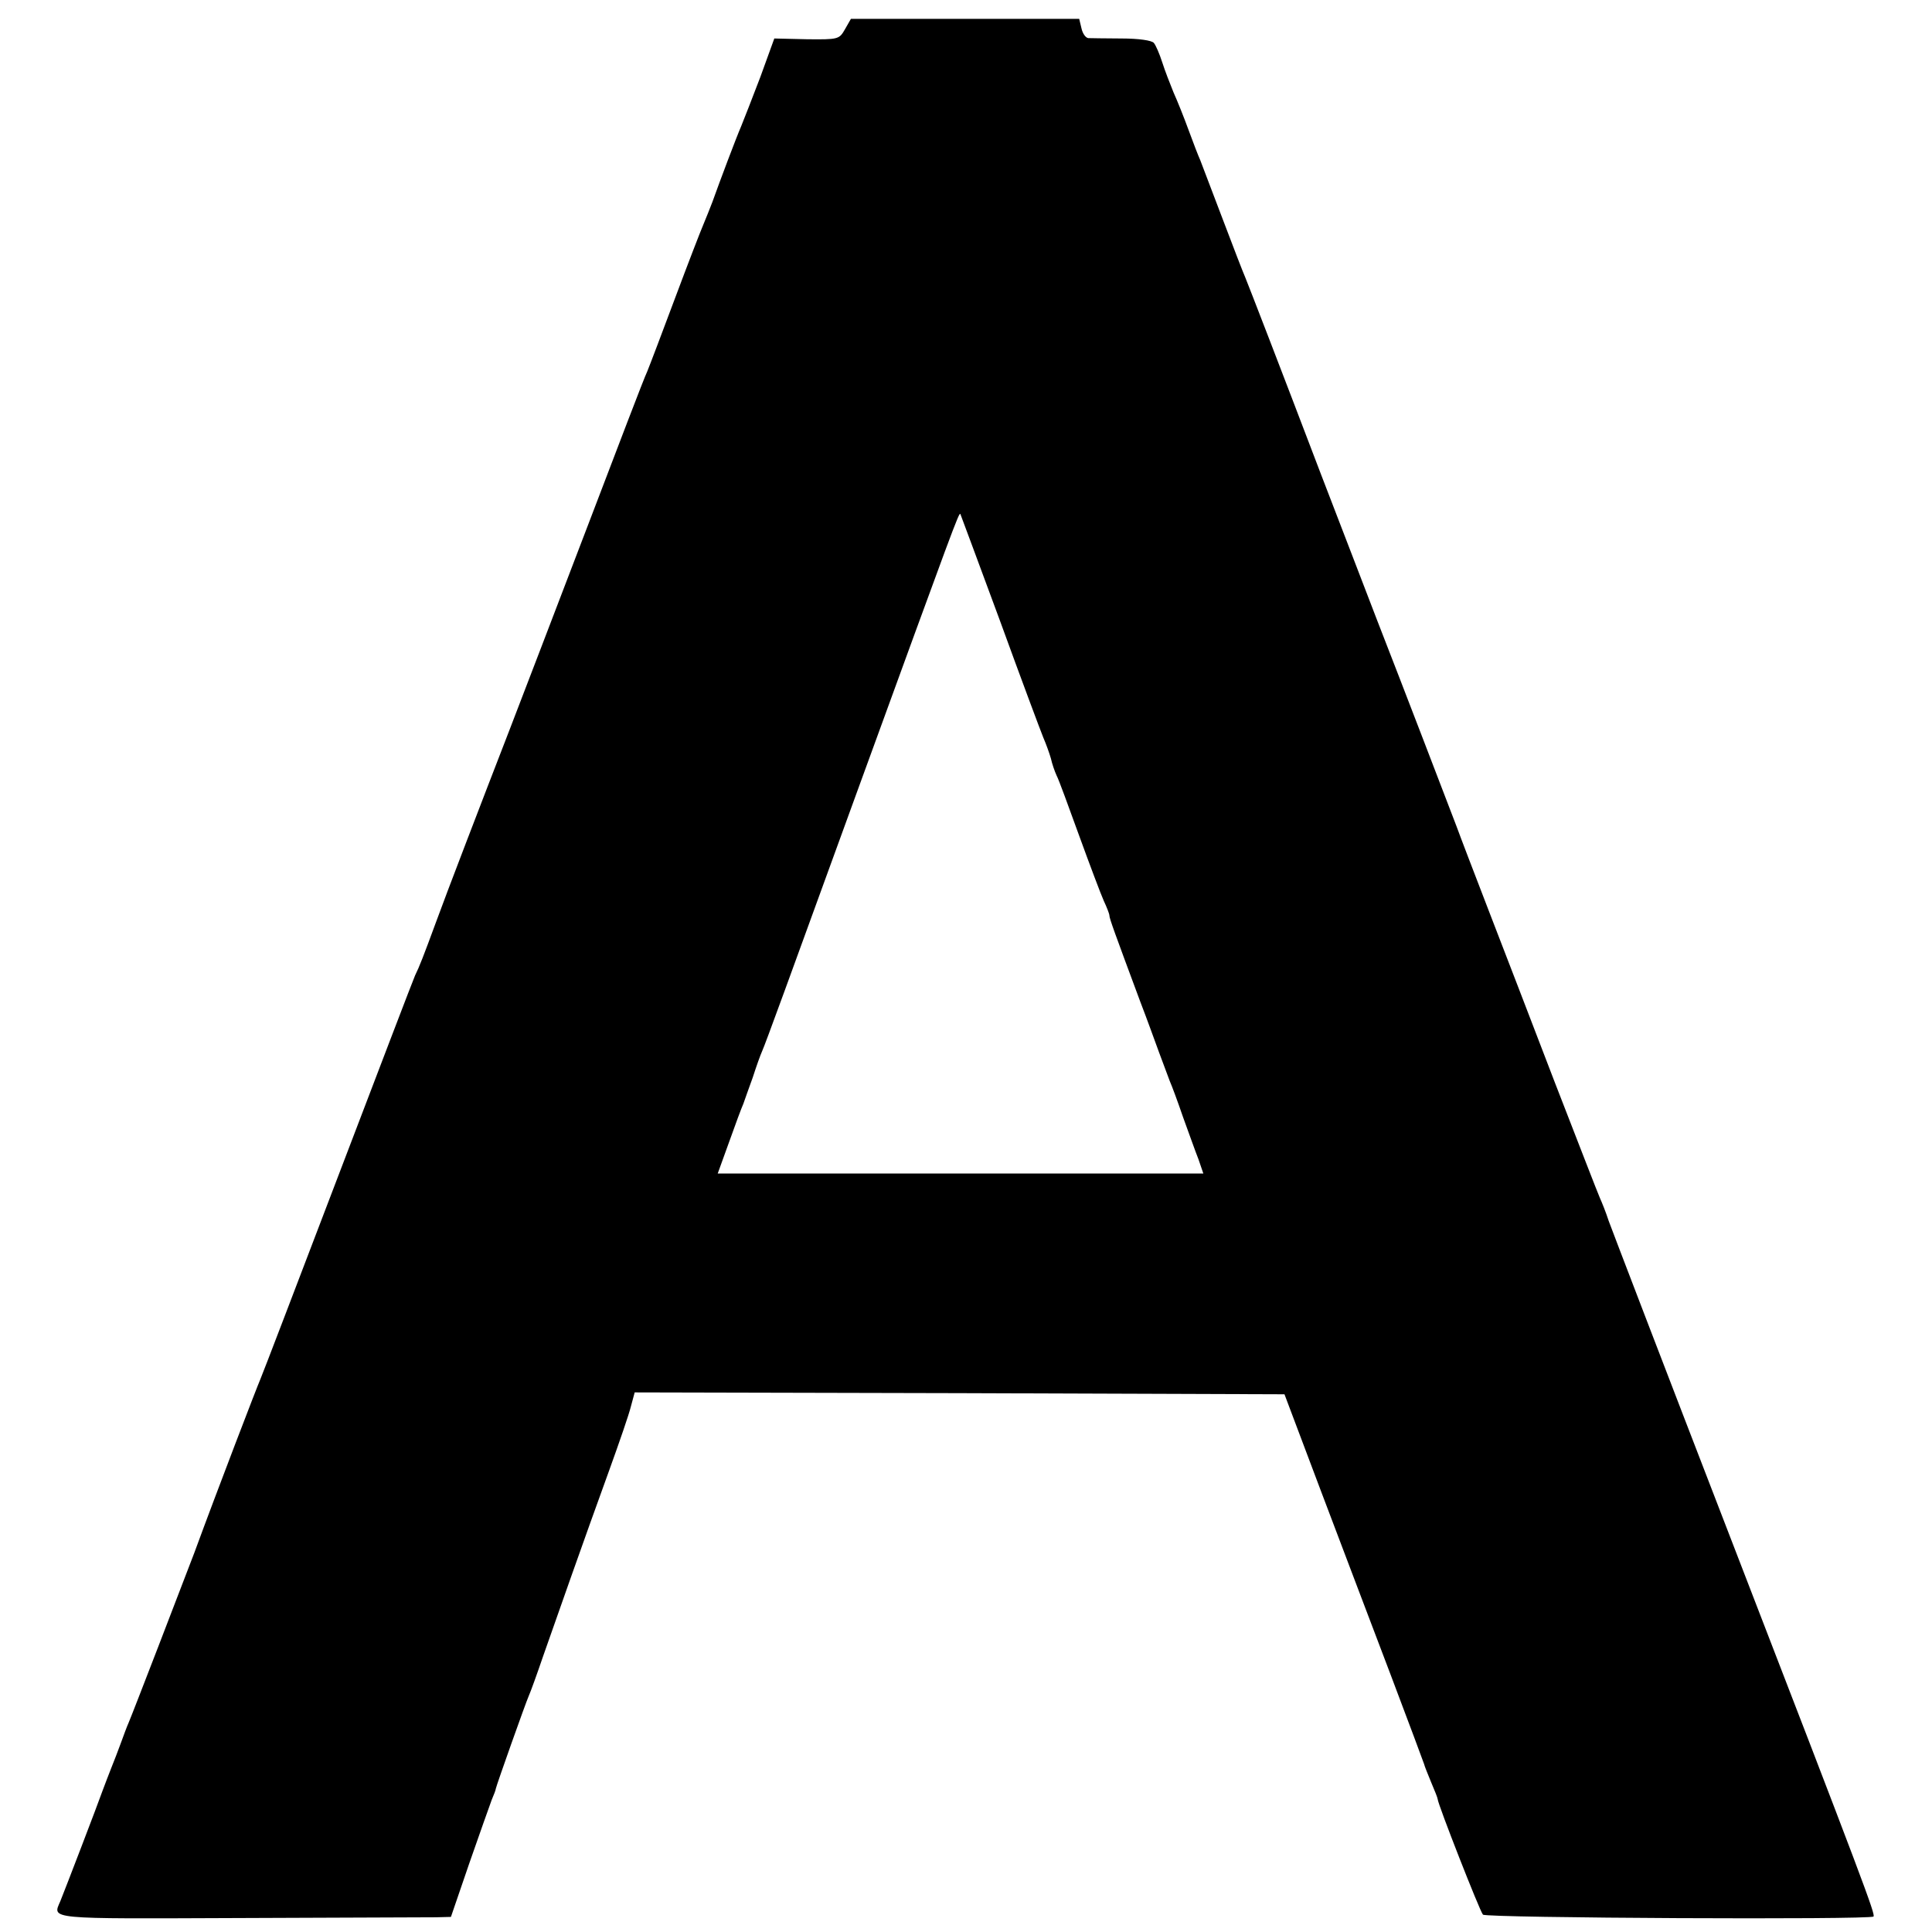 <?xml version="1.0" standalone="no"?>
<!DOCTYPE svg PUBLIC "-//W3C//DTD SVG 20010904//EN"
 "http://www.w3.org/TR/2001/REC-SVG-20010904/DTD/svg10.dtd">
<svg version="1.0" xmlns="http://www.w3.org/2000/svg"
 width="512pt" height="512pt" viewBox="0 0 512 512"
 preserveAspectRatio="xMidYMid meet">
<g transform="translate(0,512) scale(0.1,-0.1)"
fill="#000000" stroke="none">
<path d="M2239 5042 c-15 -26 -17 -27 -101 -26 l-86 2 -37 -102 c-21 -55 -44
-114 -51 -131 -13 -30 -56 -144 -76 -200 -6 -16 -17 -43 -24 -60 -7 -16 -41
-104 -75 -195 -34 -91 -67 -178 -74 -195 -8 -16 -79 -203 -160 -415 -81 -212
-173 -452 -205 -535 -74 -191 -167 -433 -195 -510 -32 -87 -44 -118 -55 -140
-5 -11 -97 -252 -205 -535 -108 -283 -200 -524 -205 -535 -8 -18 -113 -291
-175 -460 -35 -92 -164 -427 -174 -450 -5 -11 -14 -36 -21 -55 -7 -19 -18 -48
-25 -65 -6 -16 -17 -43 -23 -60 -13 -37 -99 -261 -112 -293 -21 -49 -40 -47
473 -45 265 1 500 2 522 2 l40 1 49 143 c27 78 54 153 59 167 6 14 11 27 11
30 3 13 79 227 87 245 5 11 22 58 38 105 34 97 107 305 176 495 26 72 52 147
57 168 l10 37 861 -2 861 -3 98 -260 c54 -143 137 -361 184 -485 47 -124 86
-229 88 -235 1 -5 10 -27 19 -49 9 -21 17 -41 17 -44 0 -12 112 -298 120 -306
9 -9 1026 -14 1035 -5 5 6 -21 77 -385 1019 -167 432 -309 803 -317 825 -7 22
-18 49 -23 60 -5 11 -58 148 -119 305 -60 157 -140 364 -177 460 -37 96 -75
195 -84 220 -26 68 -144 376 -210 545 -32 83 -99 258 -150 390 -110 289 -189
493 -200 520 -5 11 -32 81 -60 155 -28 74 -55 144 -59 155 -5 11 -19 47 -31
80 -12 33 -30 78 -40 100 -9 22 -23 58 -30 80 -7 22 -17 45 -22 51 -5 7 -41
12 -86 12 -42 0 -82 1 -88 1 -7 1 -15 12 -18 26 l-6 25 -303 0 -302 0 -16 -28z
m411 -1567 c56 -154 108 -293 115 -310 7 -16 16 -41 20 -55 3 -14 10 -34 15
-45 6 -11 32 -83 60 -160 28 -77 57 -154 65 -172 8 -17 15 -35 15 -39 0 -8 14
-46 82 -229 17 -44 39 -105 50 -135 11 -30 24 -64 28 -75 5 -11 21 -54 35 -95
15 -41 33 -92 41 -112 l13 -38 -643 0 -644 0 30 83 c16 45 33 91 38 102 4 11
15 43 25 70 9 28 20 59 25 70 10 23 65 174 258 705 250 686 263 722 267 718 1
-2 48 -129 105 -283z"/>
</g>
</svg>
